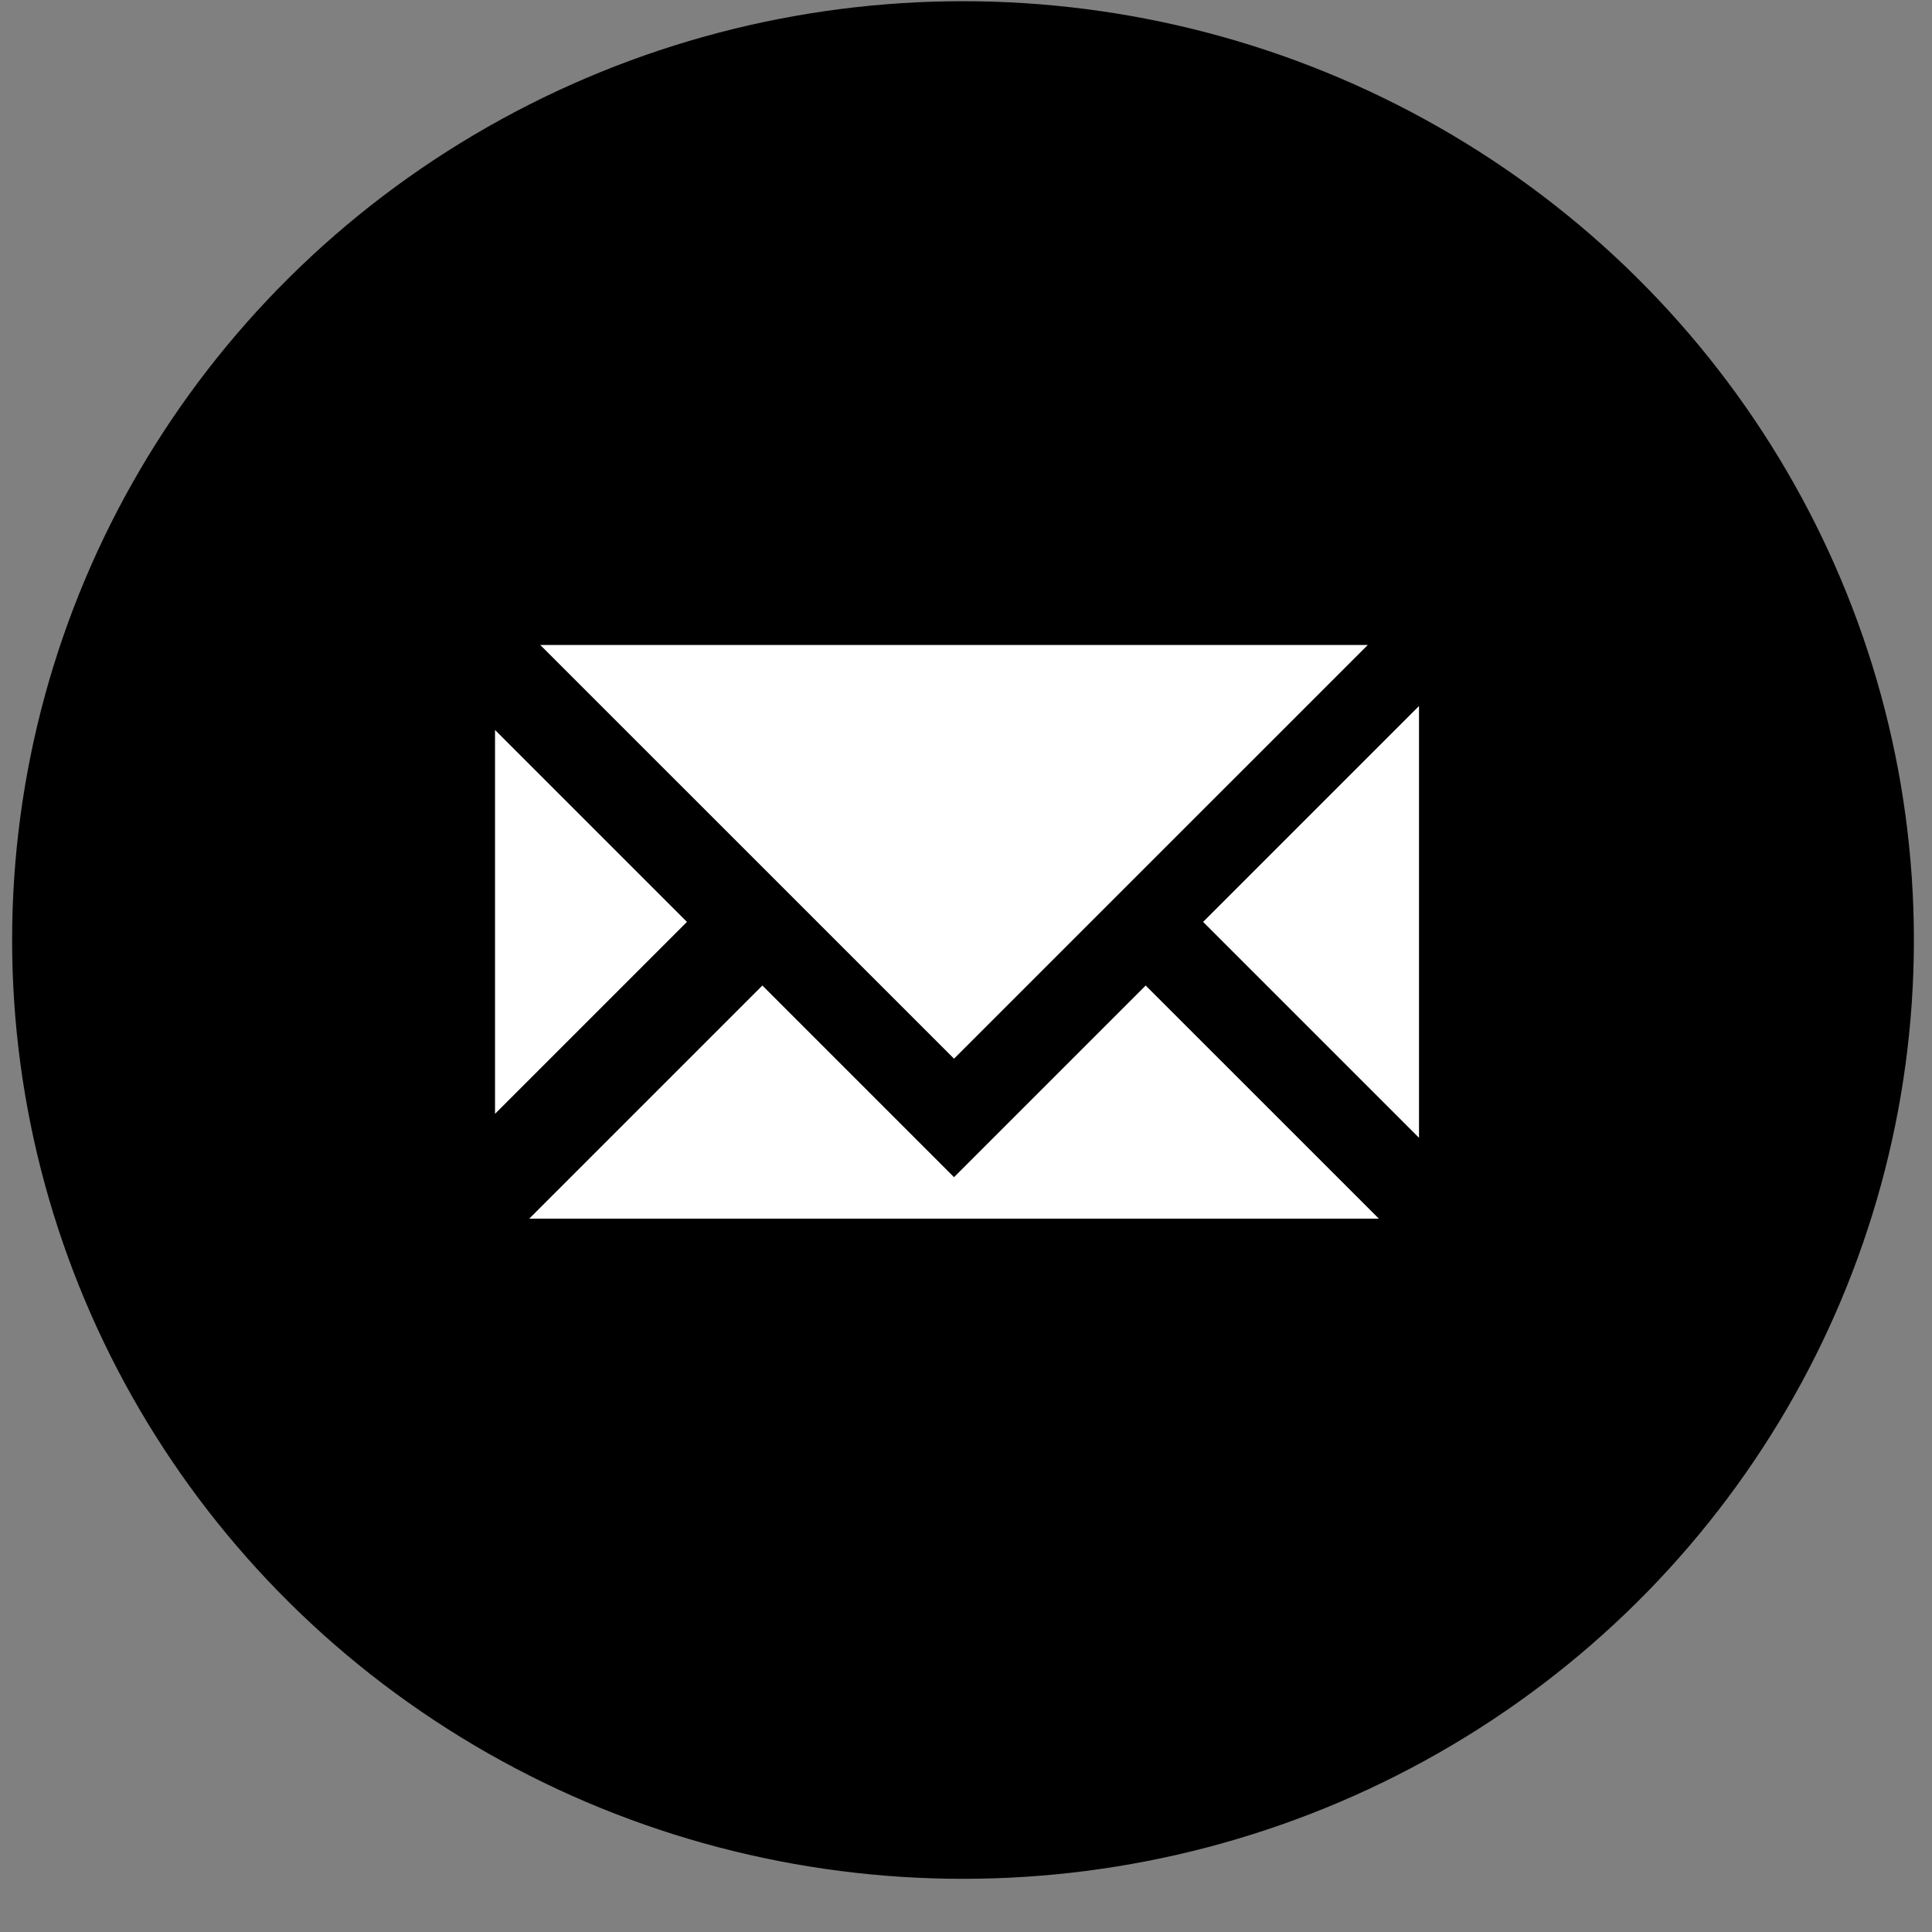 <svg width="40" height="40" xmlns="http://www.w3.org/2000/svg" xml:space="preserve" enable-background="new 0 0 122.88 78.607" version="1.1">

 <rect width="100%" height="100%" fill="#808080" stroke="none"/>

 <g>
  <title>Layer 1</title>
  <ellipse ry="19.437" rx="19.687" id="svg_3" cy="19.462" cx="19.938" fill="#000000"/>
  <g fill="white" stroke="null" id="svg_1">
   <path stroke="null" id="svg_2" d="m19.752,23.665l3.968,-3.968l6.035,6.034l-7.936,0l-4.133,0l-7.936,0l6.034,-6.034l3.968,3.968l0,0zm-9.773,-10.811l9.773,9.772l9.773,-9.772l-19.546,0l0,0zm-0.23,11.414l5.181,-5.181l-5.181,-5.181l0,10.362l0,0zm20.13,0.496l-5.677,-5.677l5.677,-5.677l0,11.353l0,0z" clip-rule="evenodd" fill-rule="evenodd"/>
  </g>
 </g>
</svg>